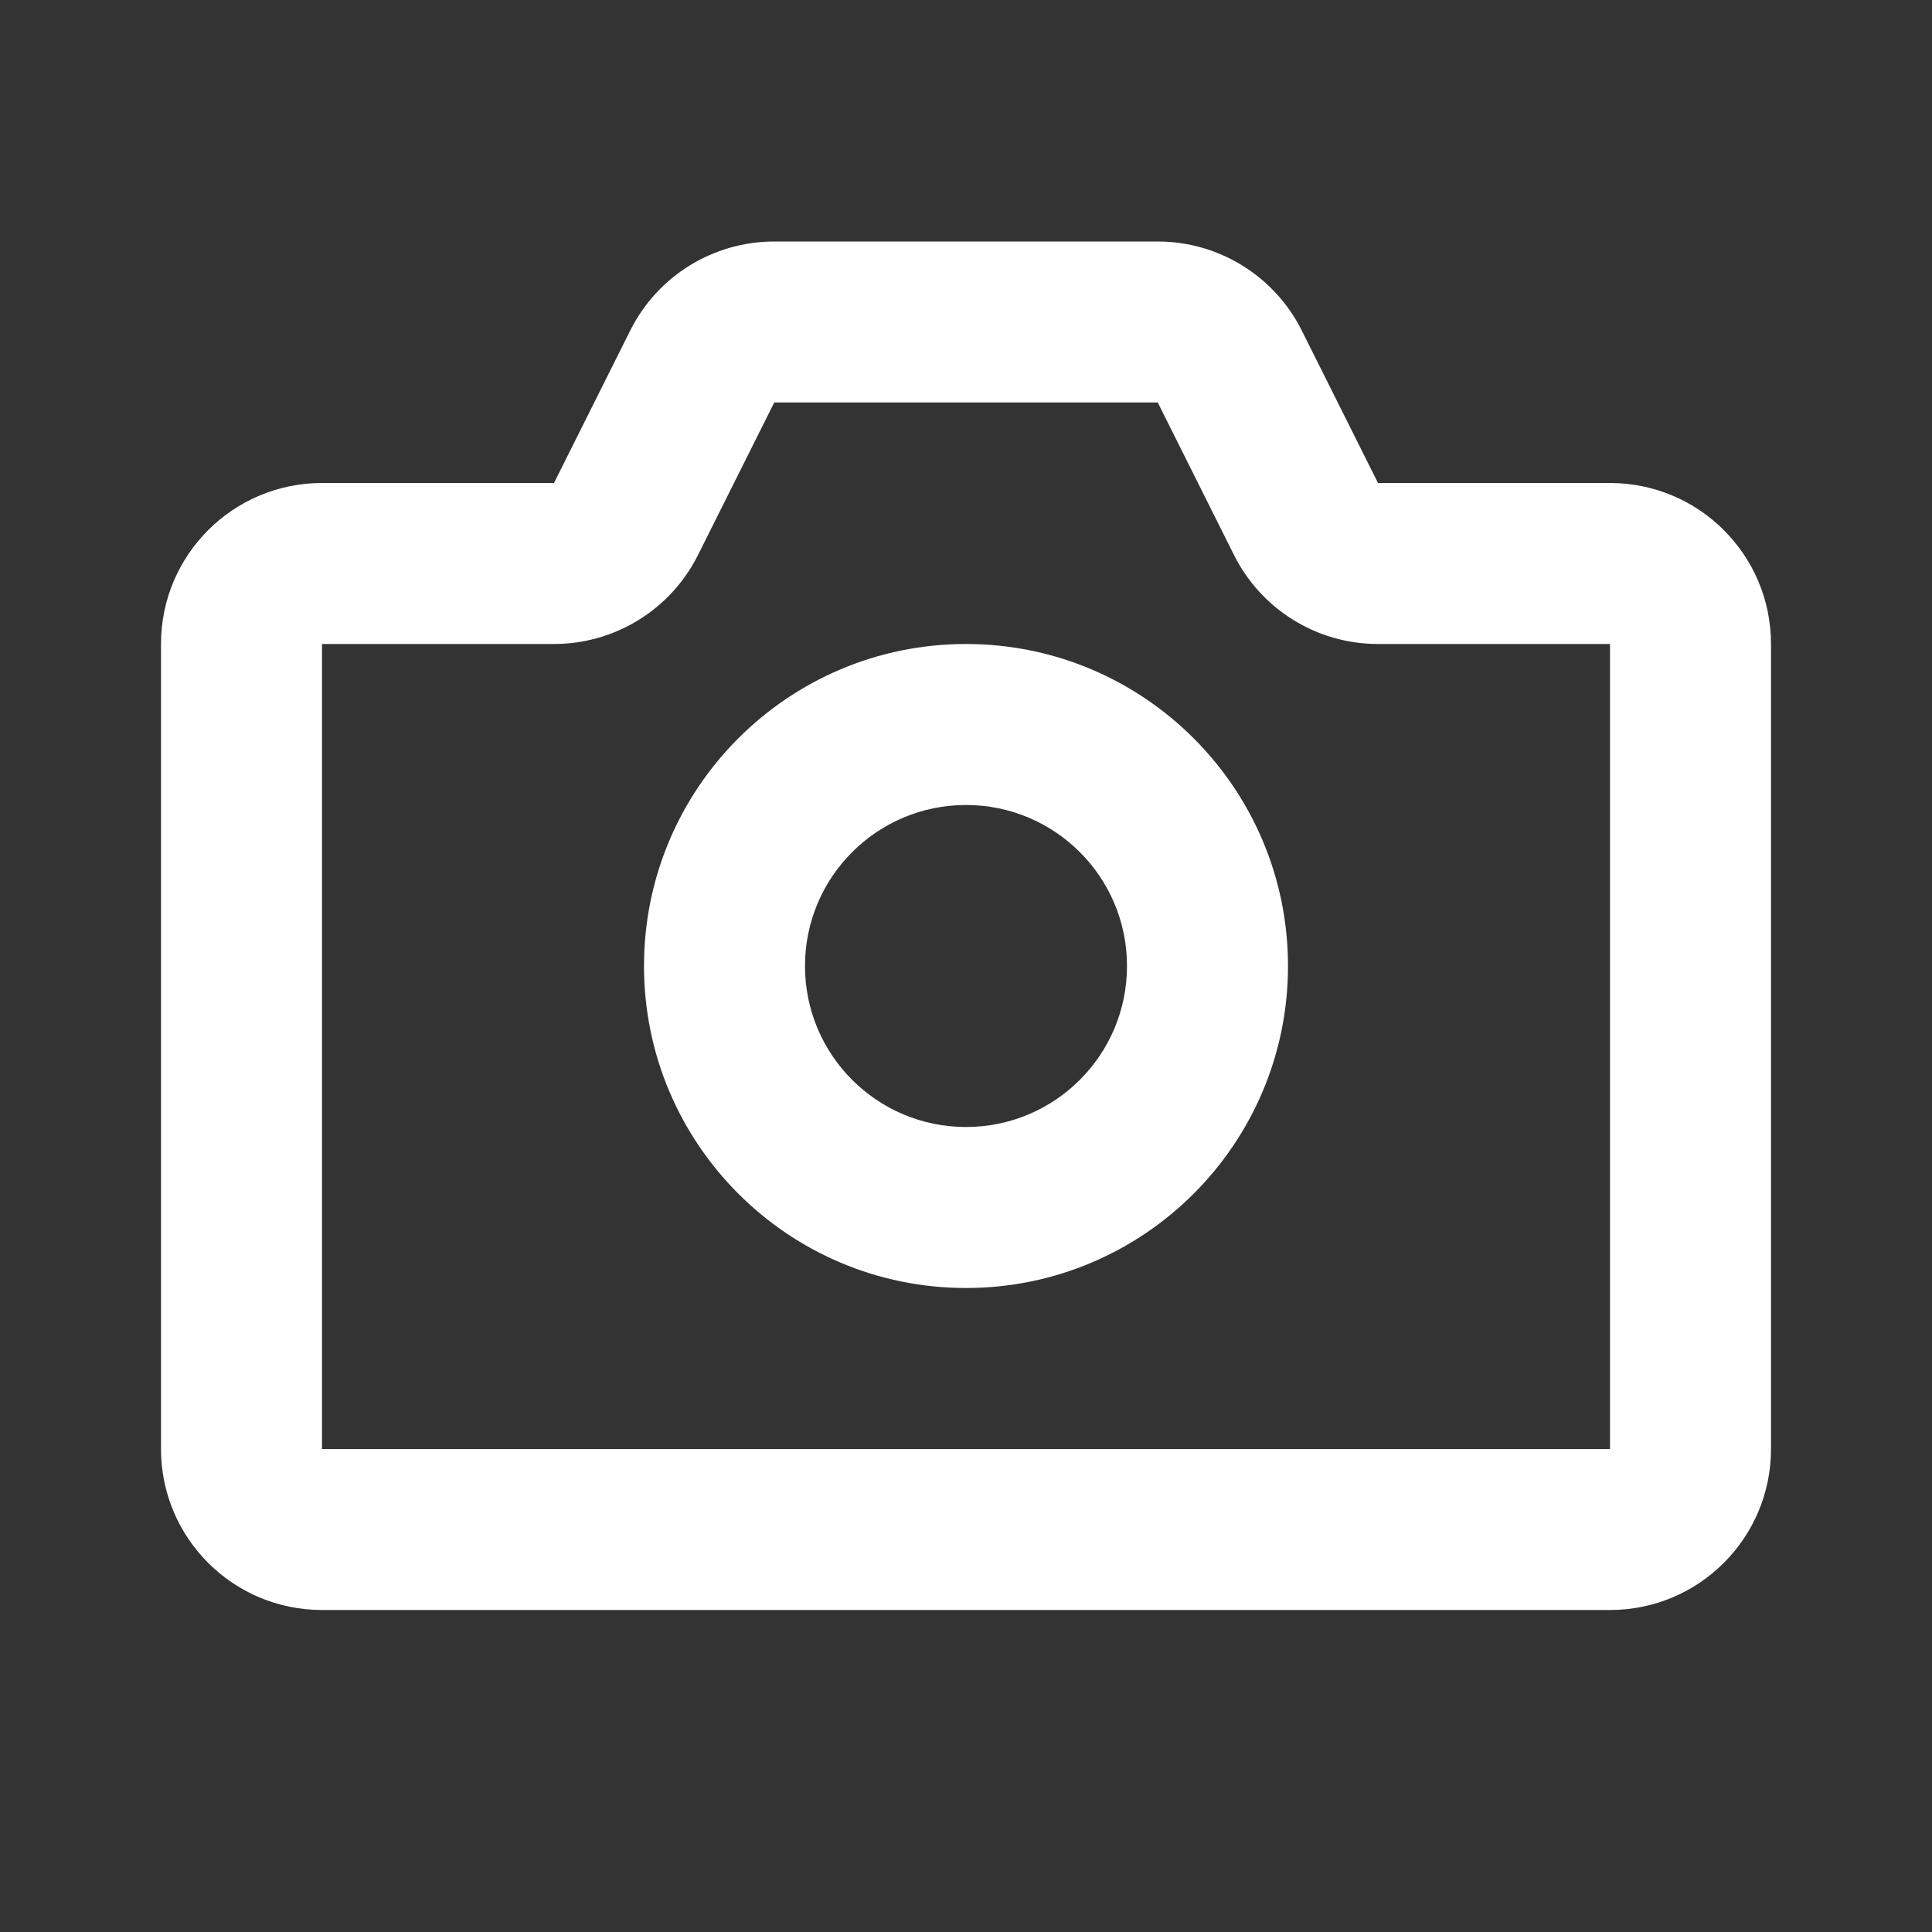 <svg width="24" height="24" viewBox="0 0 24 24" fill="none" xmlns="http://www.w3.org/2000/svg">
<rect x="0" y="0" width="24" height="24" fill="#333333" stroke="none"/>
<path fill-rule="evenodd" clip-rule="evenodd" d="M16 12C16 14.209 14.209 16 12 16C9.791 16 8 14.209 8 12C8 9.791 9.791 8 12 8C14.209 8 16 9.791 16 12ZM14 12C14 13.105 13.105 14 12 14C10.895 14 10 13.105 10 12C10 10.895 10.895 10 12 10C13.105 10 14 10.895 14 12Z" fill="white"/>
<path fill-rule="evenodd" clip-rule="evenodd" d="M9.618 3C8.86 3 8.168 3.428 7.829 4.106L6.882 6L4 6C2.895 6 2 6.895 2 8V18C2 19.105 2.895 20 4 20H20C21.105 20 22 19.105 22 18V8C22 6.895 21.105 6 20 6H17.118L16.171 4.106C15.832 3.428 15.139 3 14.382 3H9.618ZM9.618 5H14.382L15.329 6.894C15.668 7.572 16.36 8 17.118 8H20V18H4V8H6.882C7.64 8 8.332 7.572 8.671 6.894L9.618 5Z" fill="white"/>
</svg>
